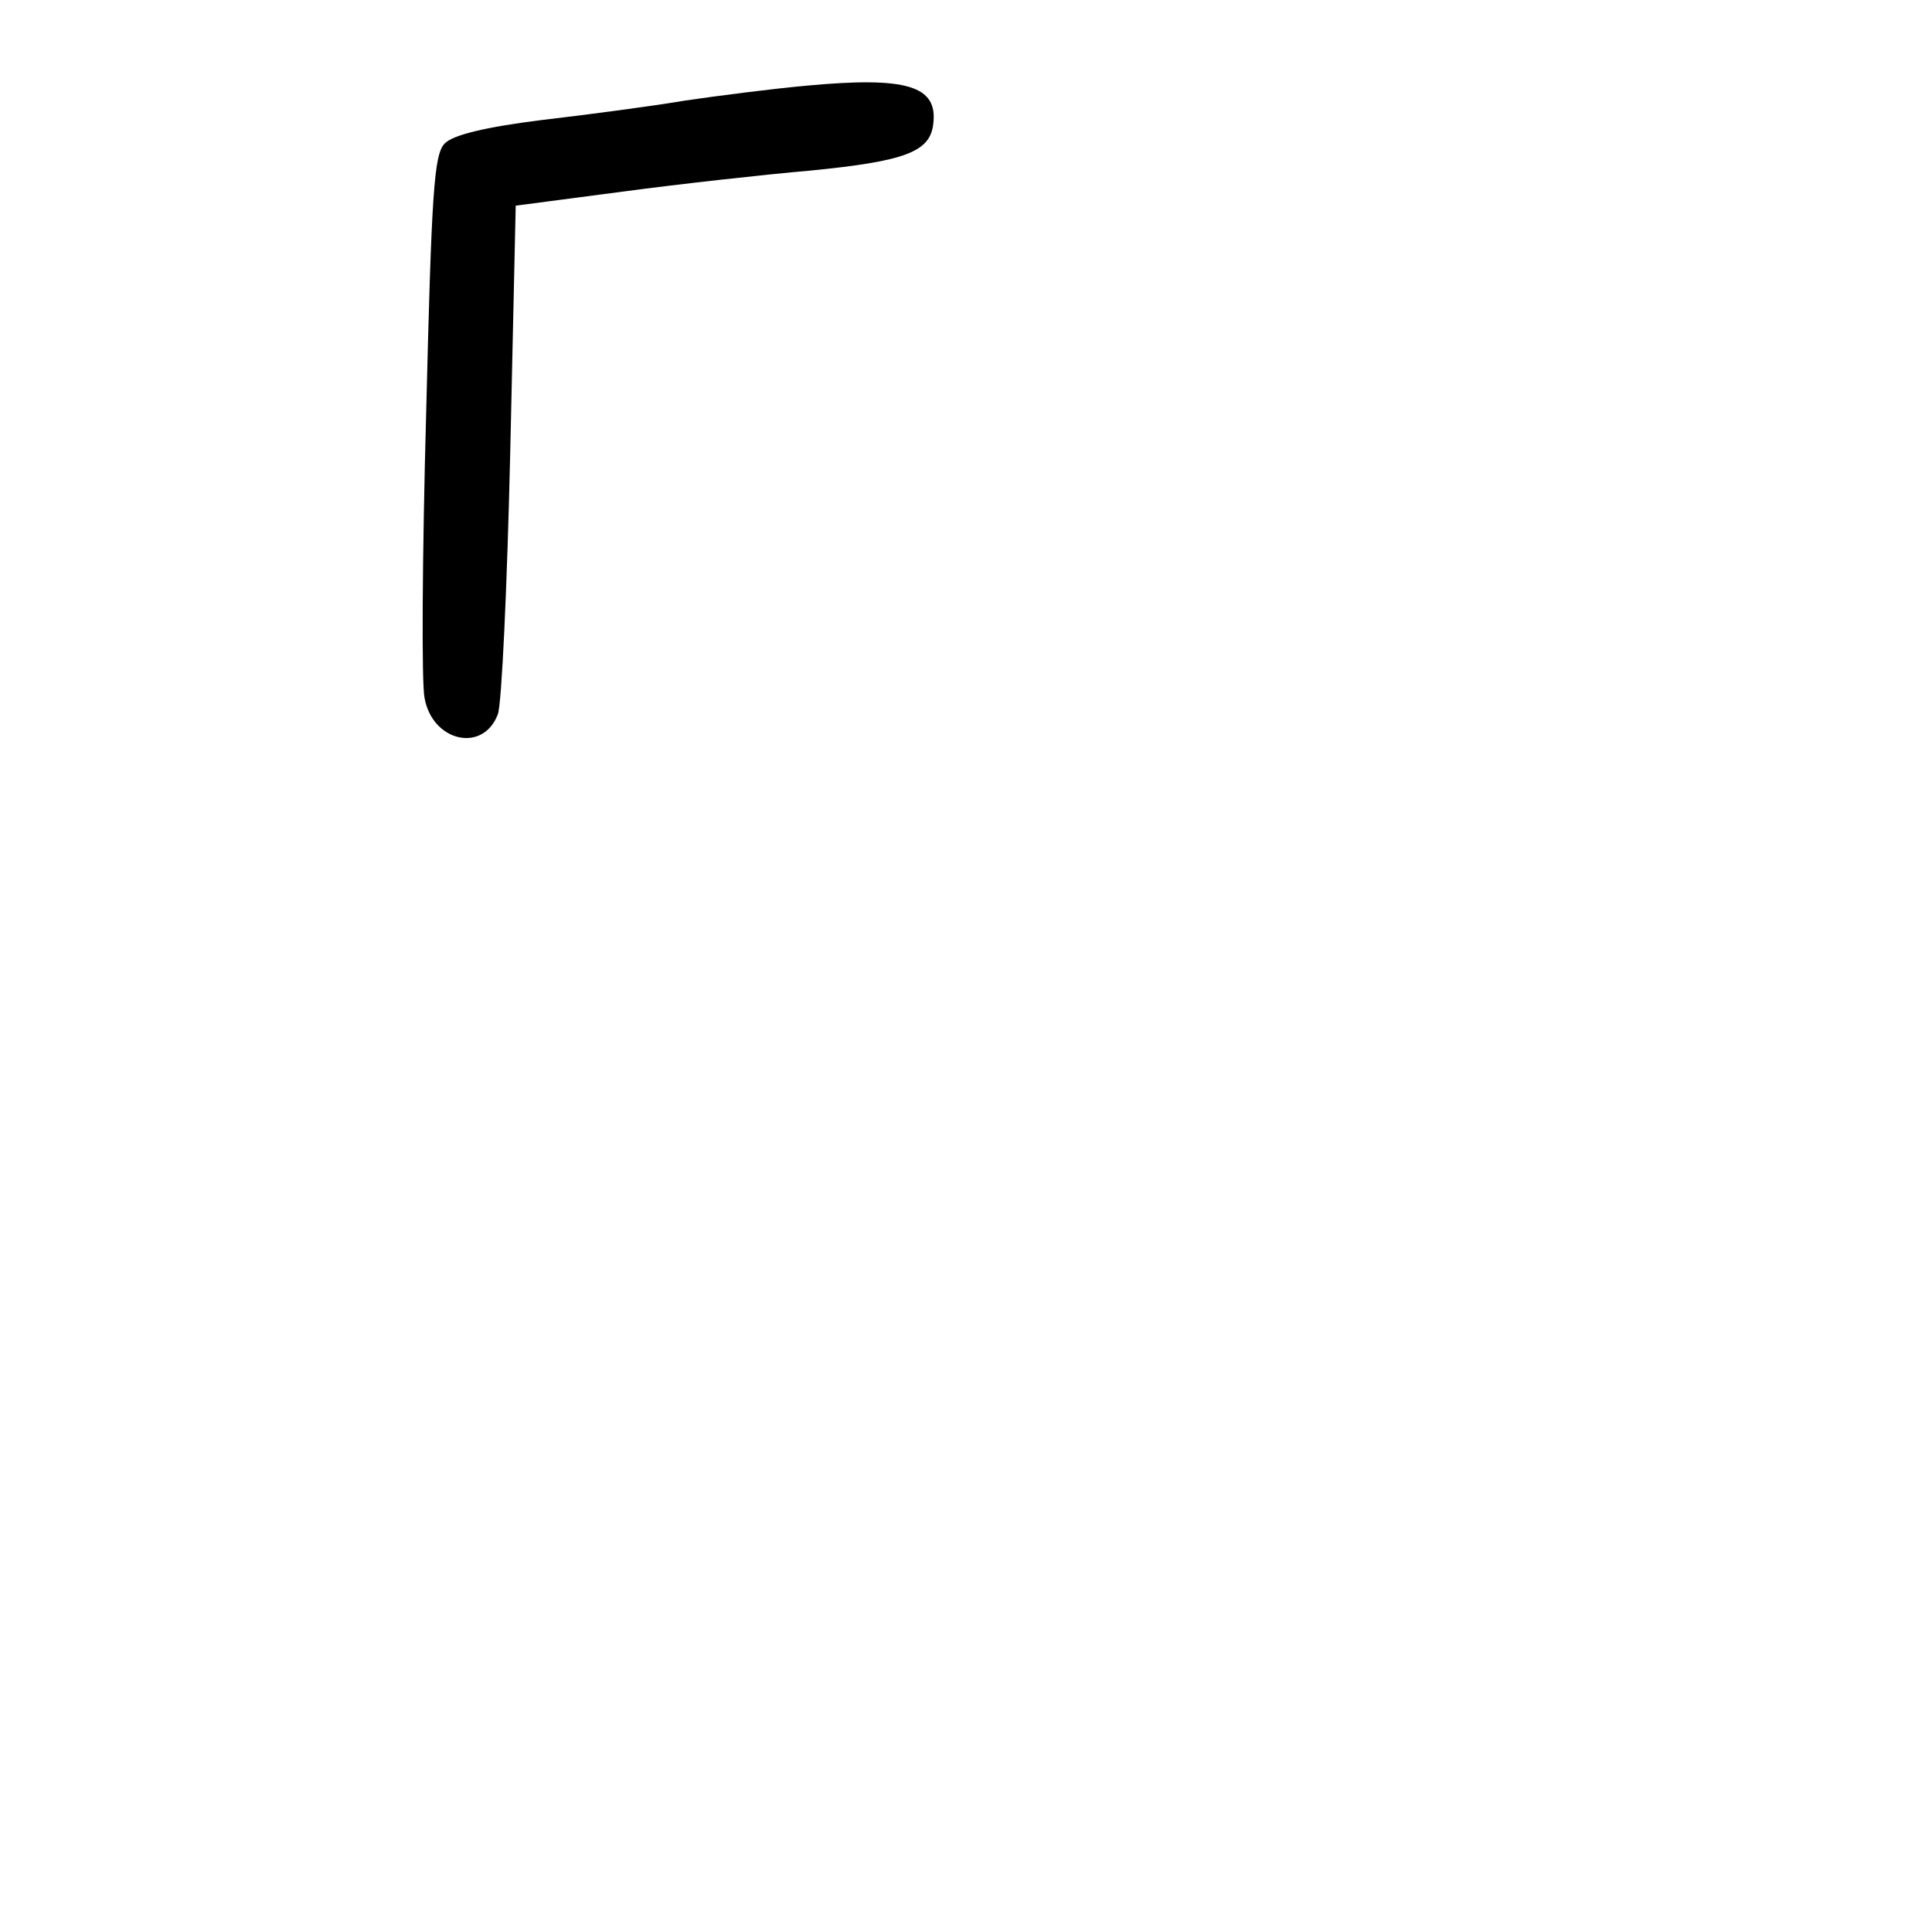 <?xml version="1.0" standalone="no"?>
<!DOCTYPE svg PUBLIC "-//W3C//DTD SVG 20010904//EN"
 "http://www.w3.org/TR/2001/REC-SVG-20010904/DTD/svg10.dtd">
<svg version="1.0" xmlns="http://www.w3.org/2000/svg"
 width="248pt" height="248pt" viewBox="0 0 248 248"
 preserveAspectRatio="xMidYMid meet">
<g transform="translate(0,248) scale(0.1,-0.1)"
fill="#000000" stroke="none">
<path d="M1035 2370 c-44 -4 -114 -13 -155 -19 -41 -7 -124 -18 -184 -25 -72
-9 -114 -19 -125 -30 -14 -14 -17 -62 -24 -348 -5 -181 -6 -346 -2 -364 10
-56 75 -71 94 -21 5 12 12 164 16 338 l7 315 137 18 c75 10 183 22 241 27 122
12 154 24 158 60 6 49 -34 61 -163 49z"/>
</g>
</svg>
